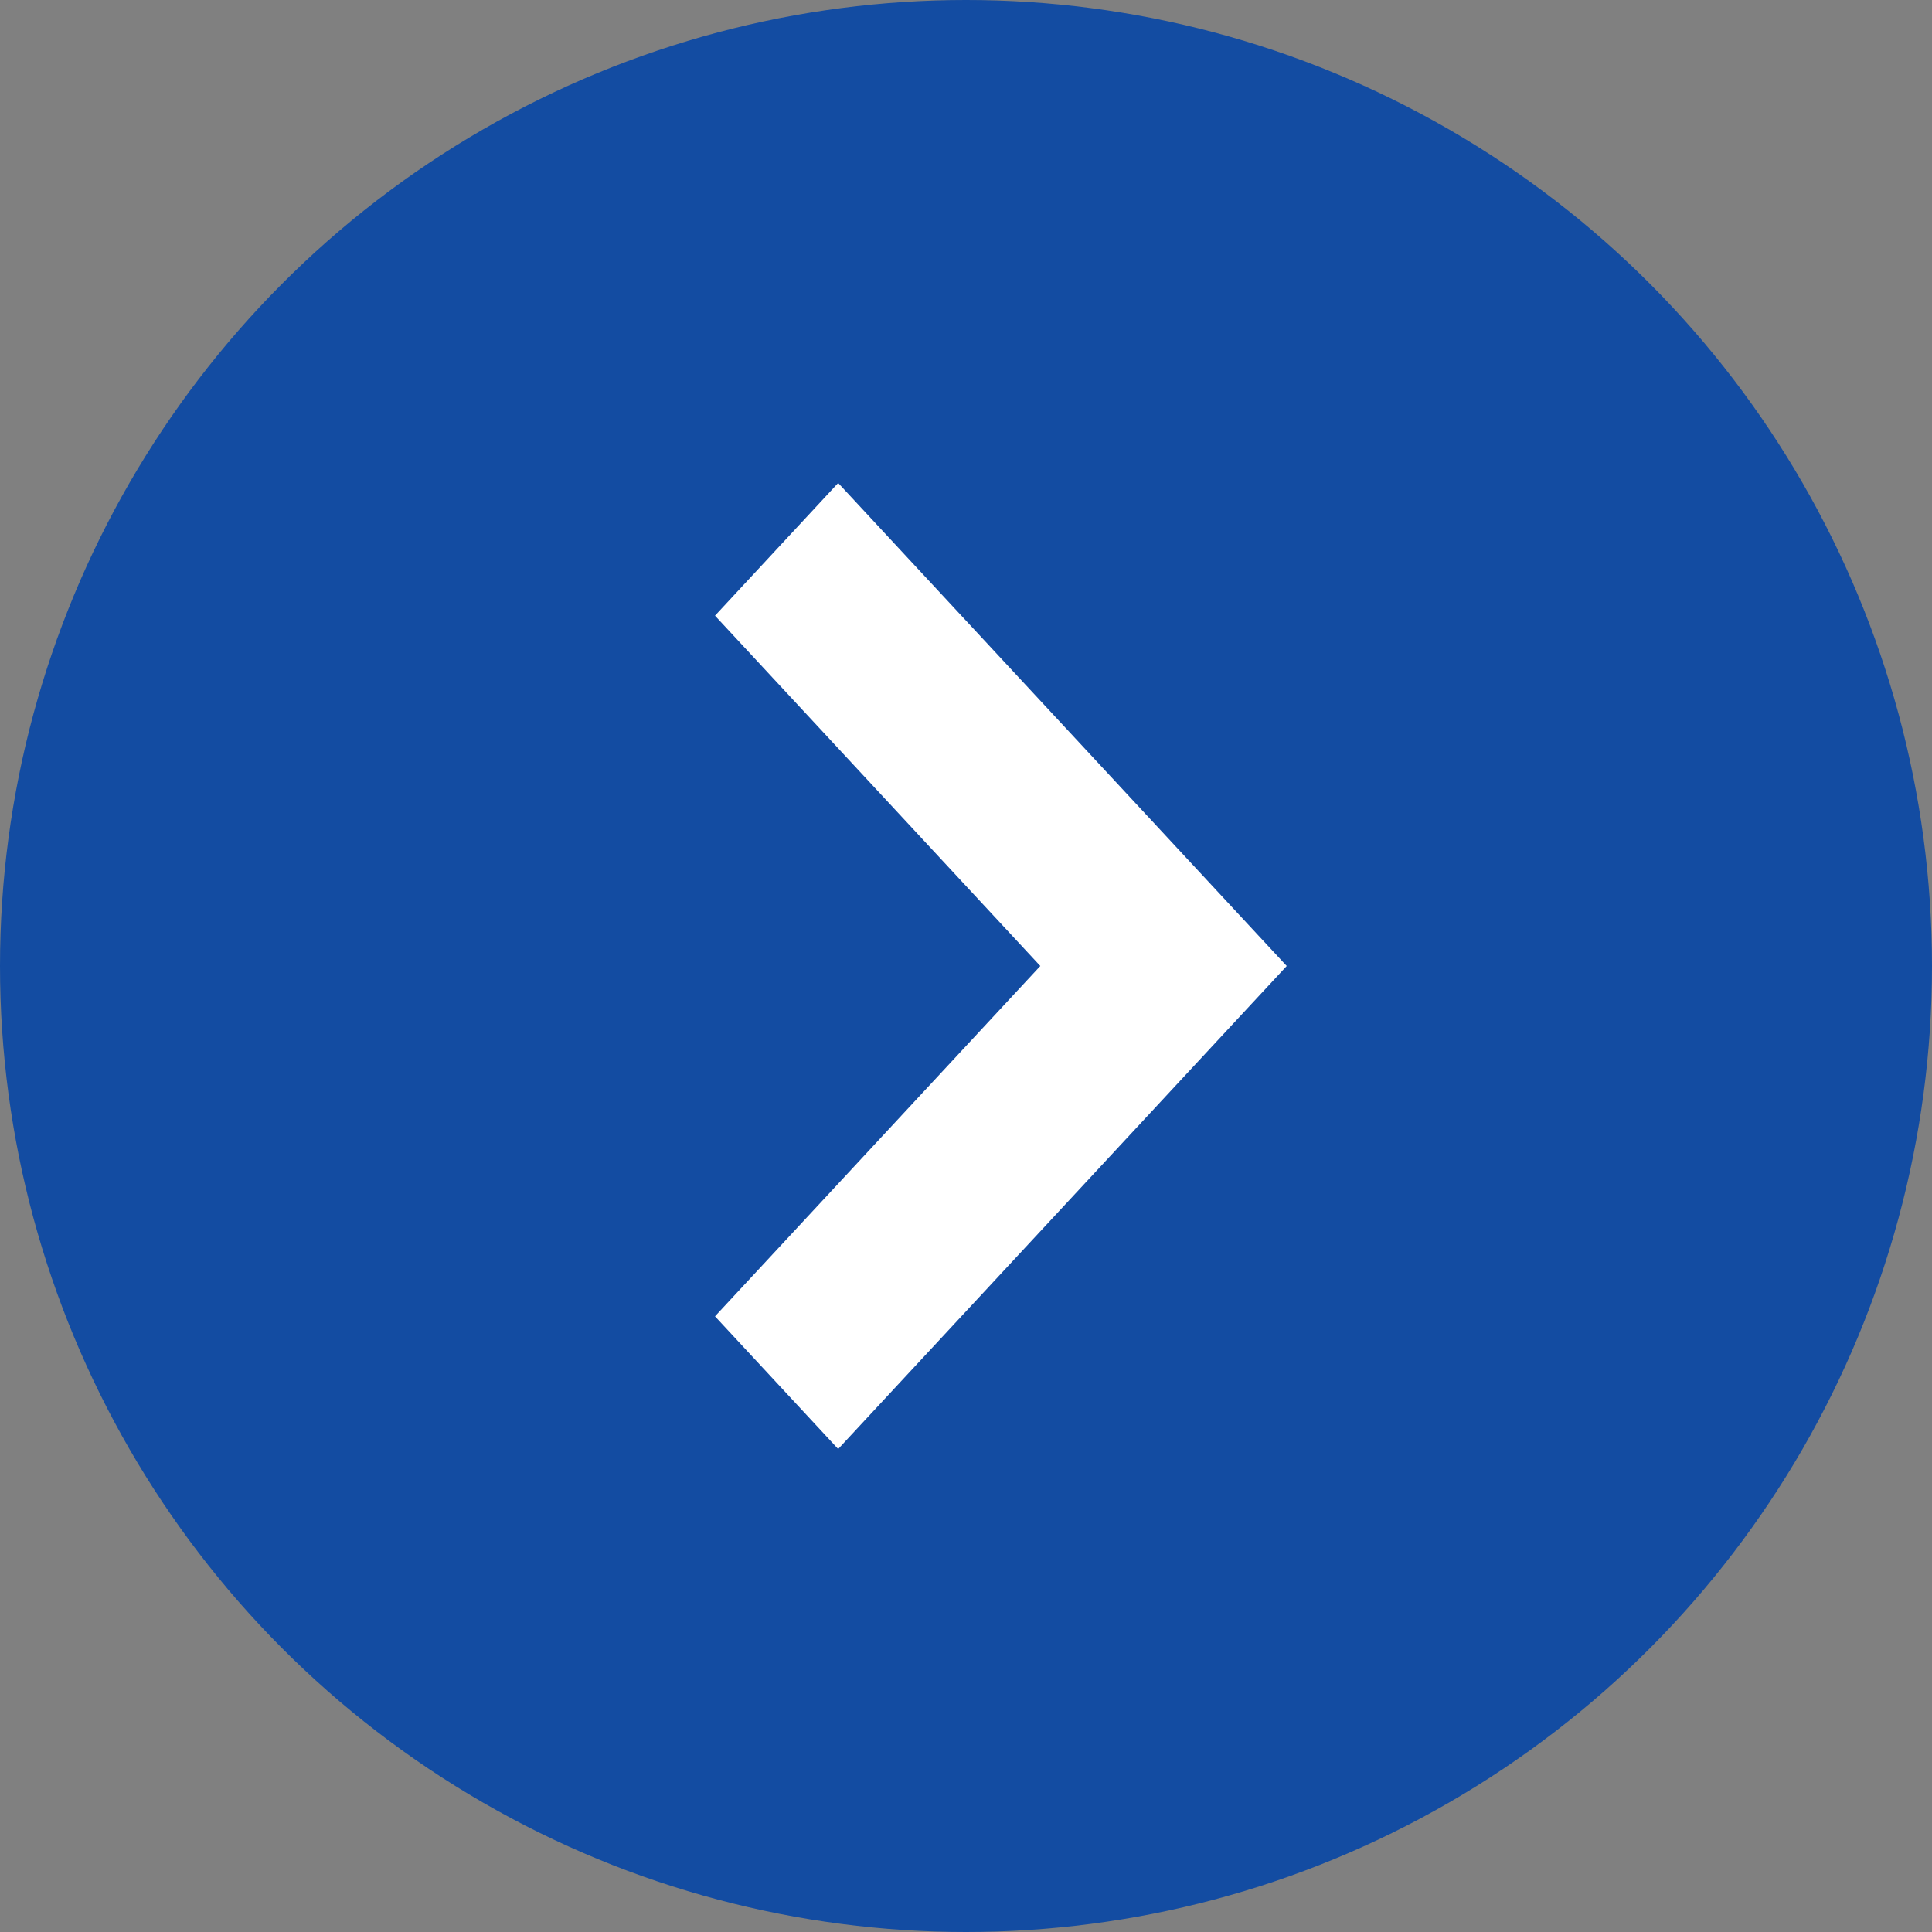 <svg width="24" height="24" viewBox="0 0 24 24" fill="none" xmlns="http://www.w3.org/2000/svg">
<rect x="0" y="0" width="24" height="24" fill="#808080" stroke="none"/>
<circle cx="12" cy="12" r="12" fill="#134CA2"/>
<g clip-path="url(#clip0_209_250)">
<path d="M8.882 7.648L12.923 12L8.882 16.352L10.412 18L15.984 12L10.412 6L8.882 7.648Z" fill="white"/>
</g>
<defs>
<clipPath id="clip0_209_250">
<rect width="12" height="11.143" fill="white" transform="translate(6.857 18) rotate(-90)"/>
</clipPath>
</defs>
</svg>
